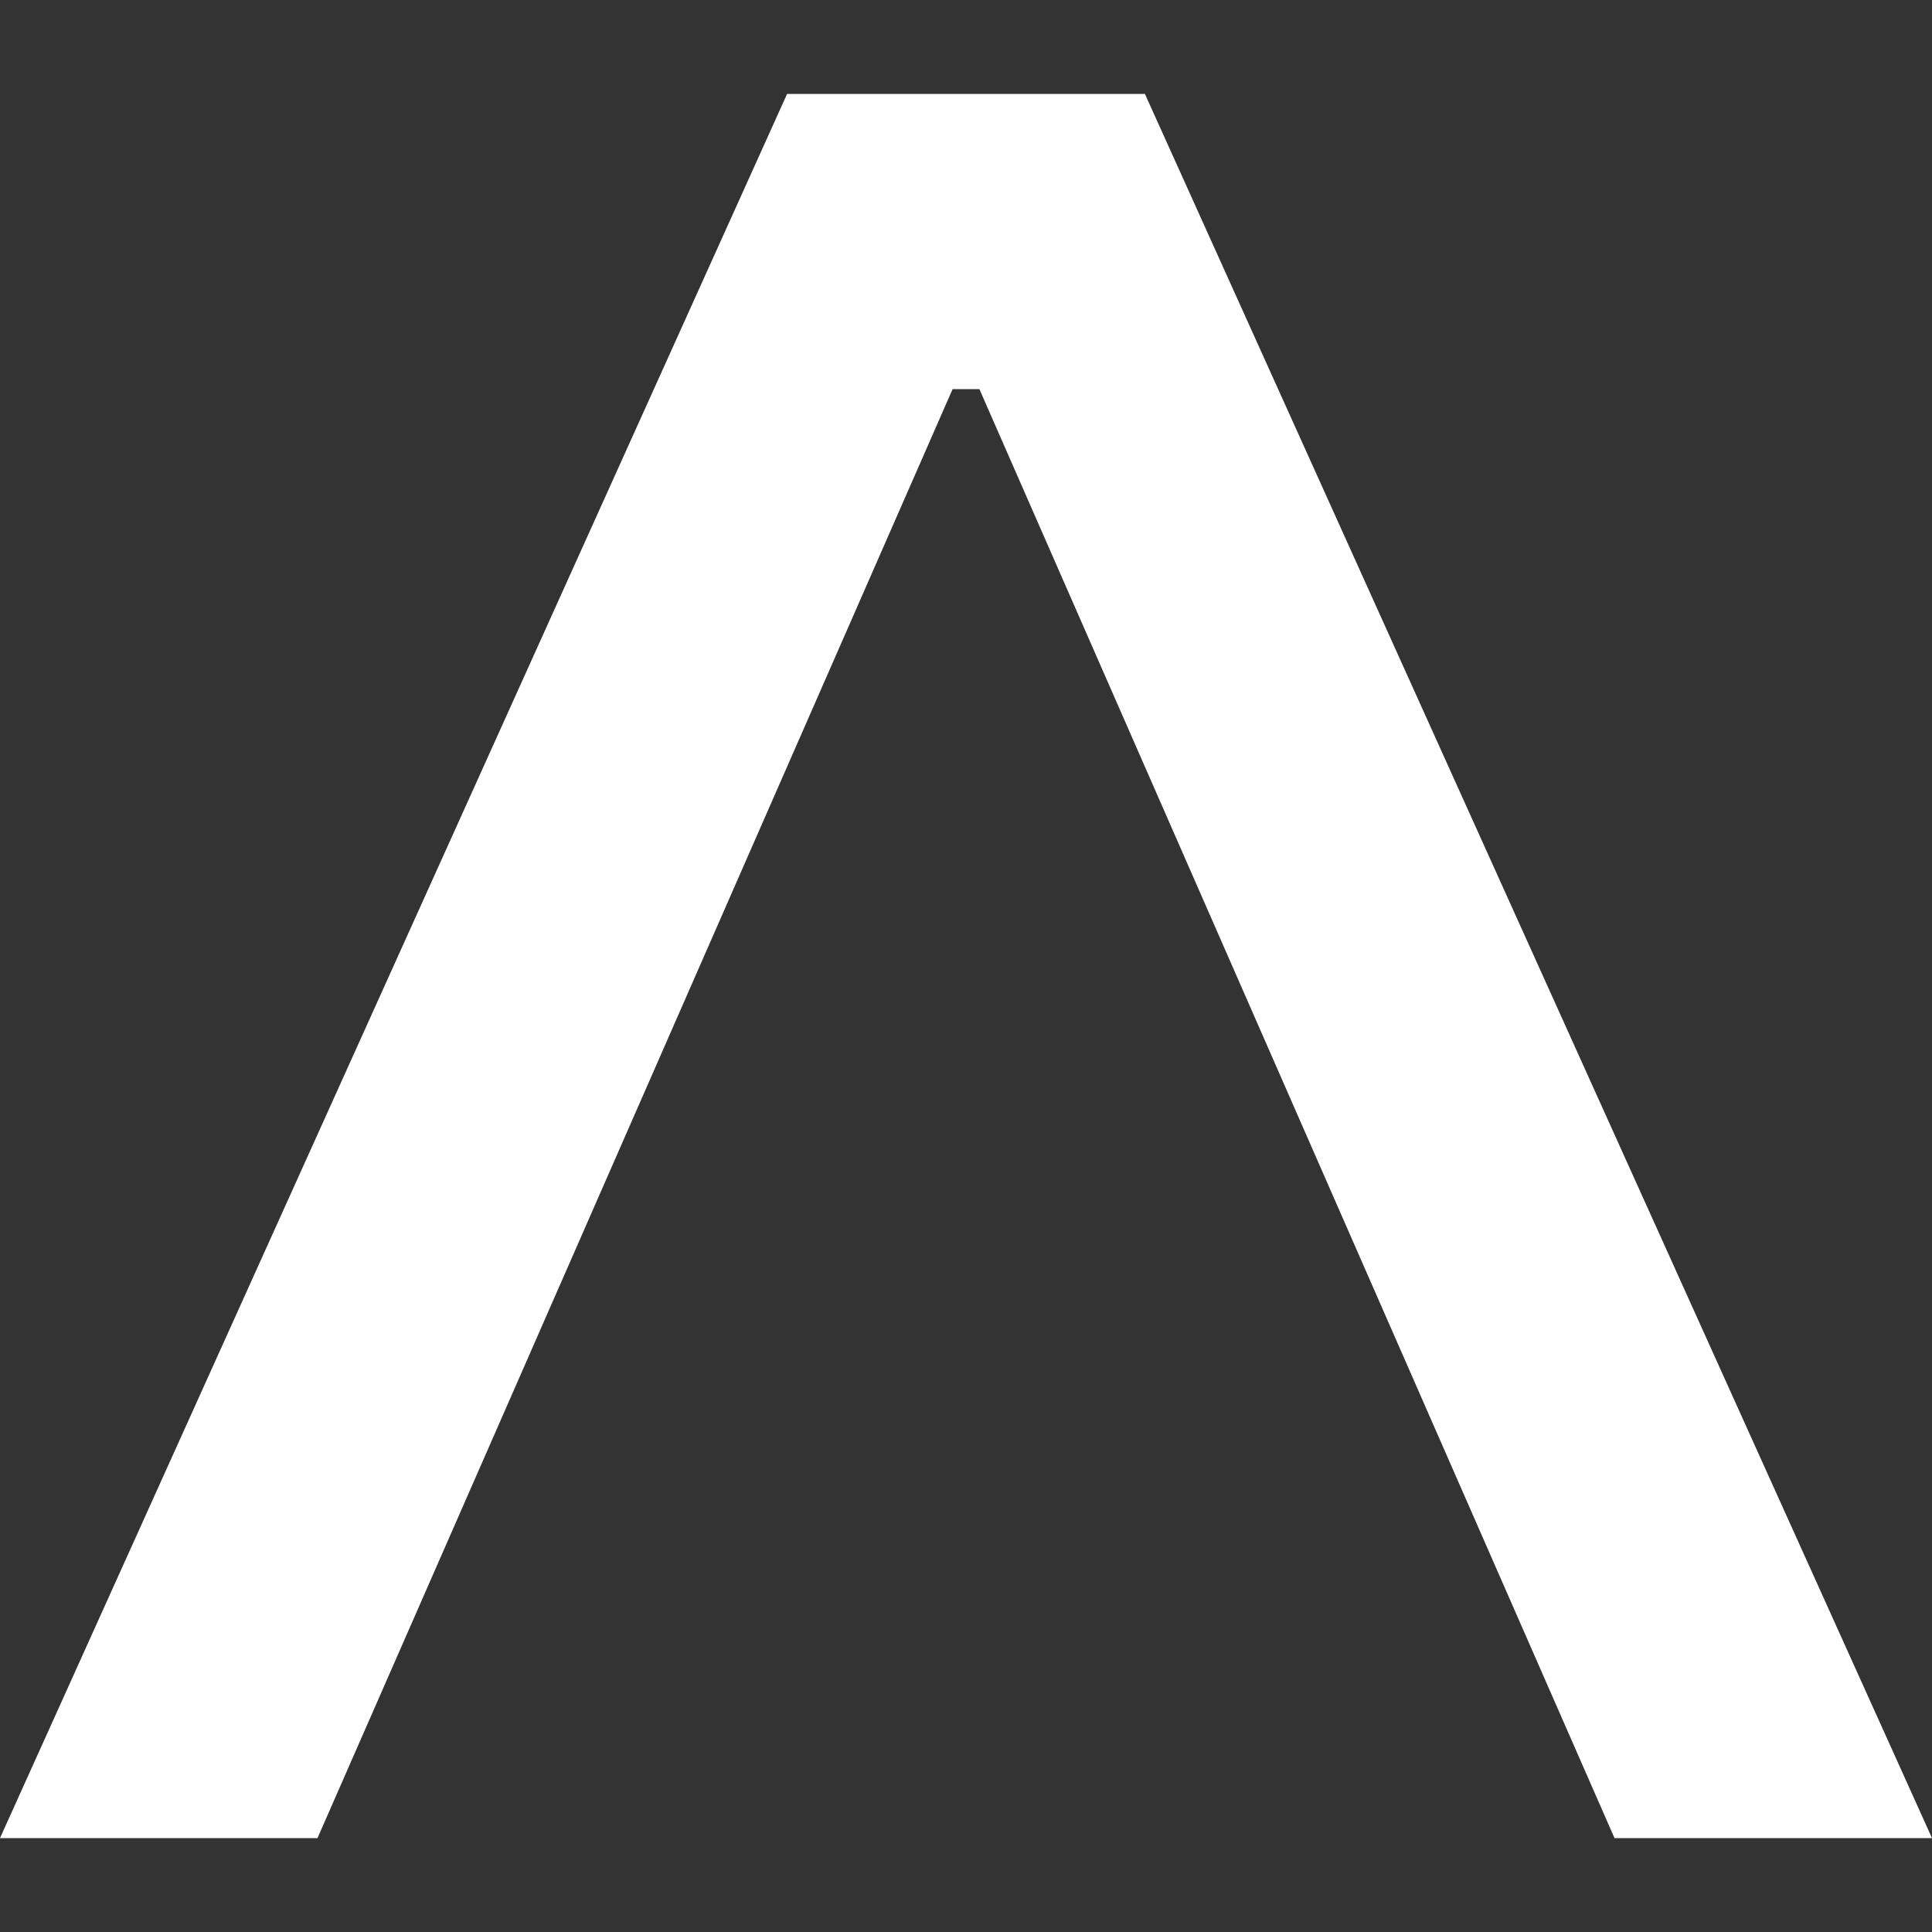 <svg width="15" height="15" viewBox="0 0 15 15" fill="none" xmlns="http://www.w3.org/2000/svg">
<rect x="0" y="0" width="15" height="15" fill="#333333" stroke="none"/>
<path id="&#60;" d="M8.889 0.729L15 14.271L12.535 14.271L7.604 3.021H7.396L2.465 14.271H0L6.111 0.729L8.889 0.729Z" fill="white"/>
</svg>
